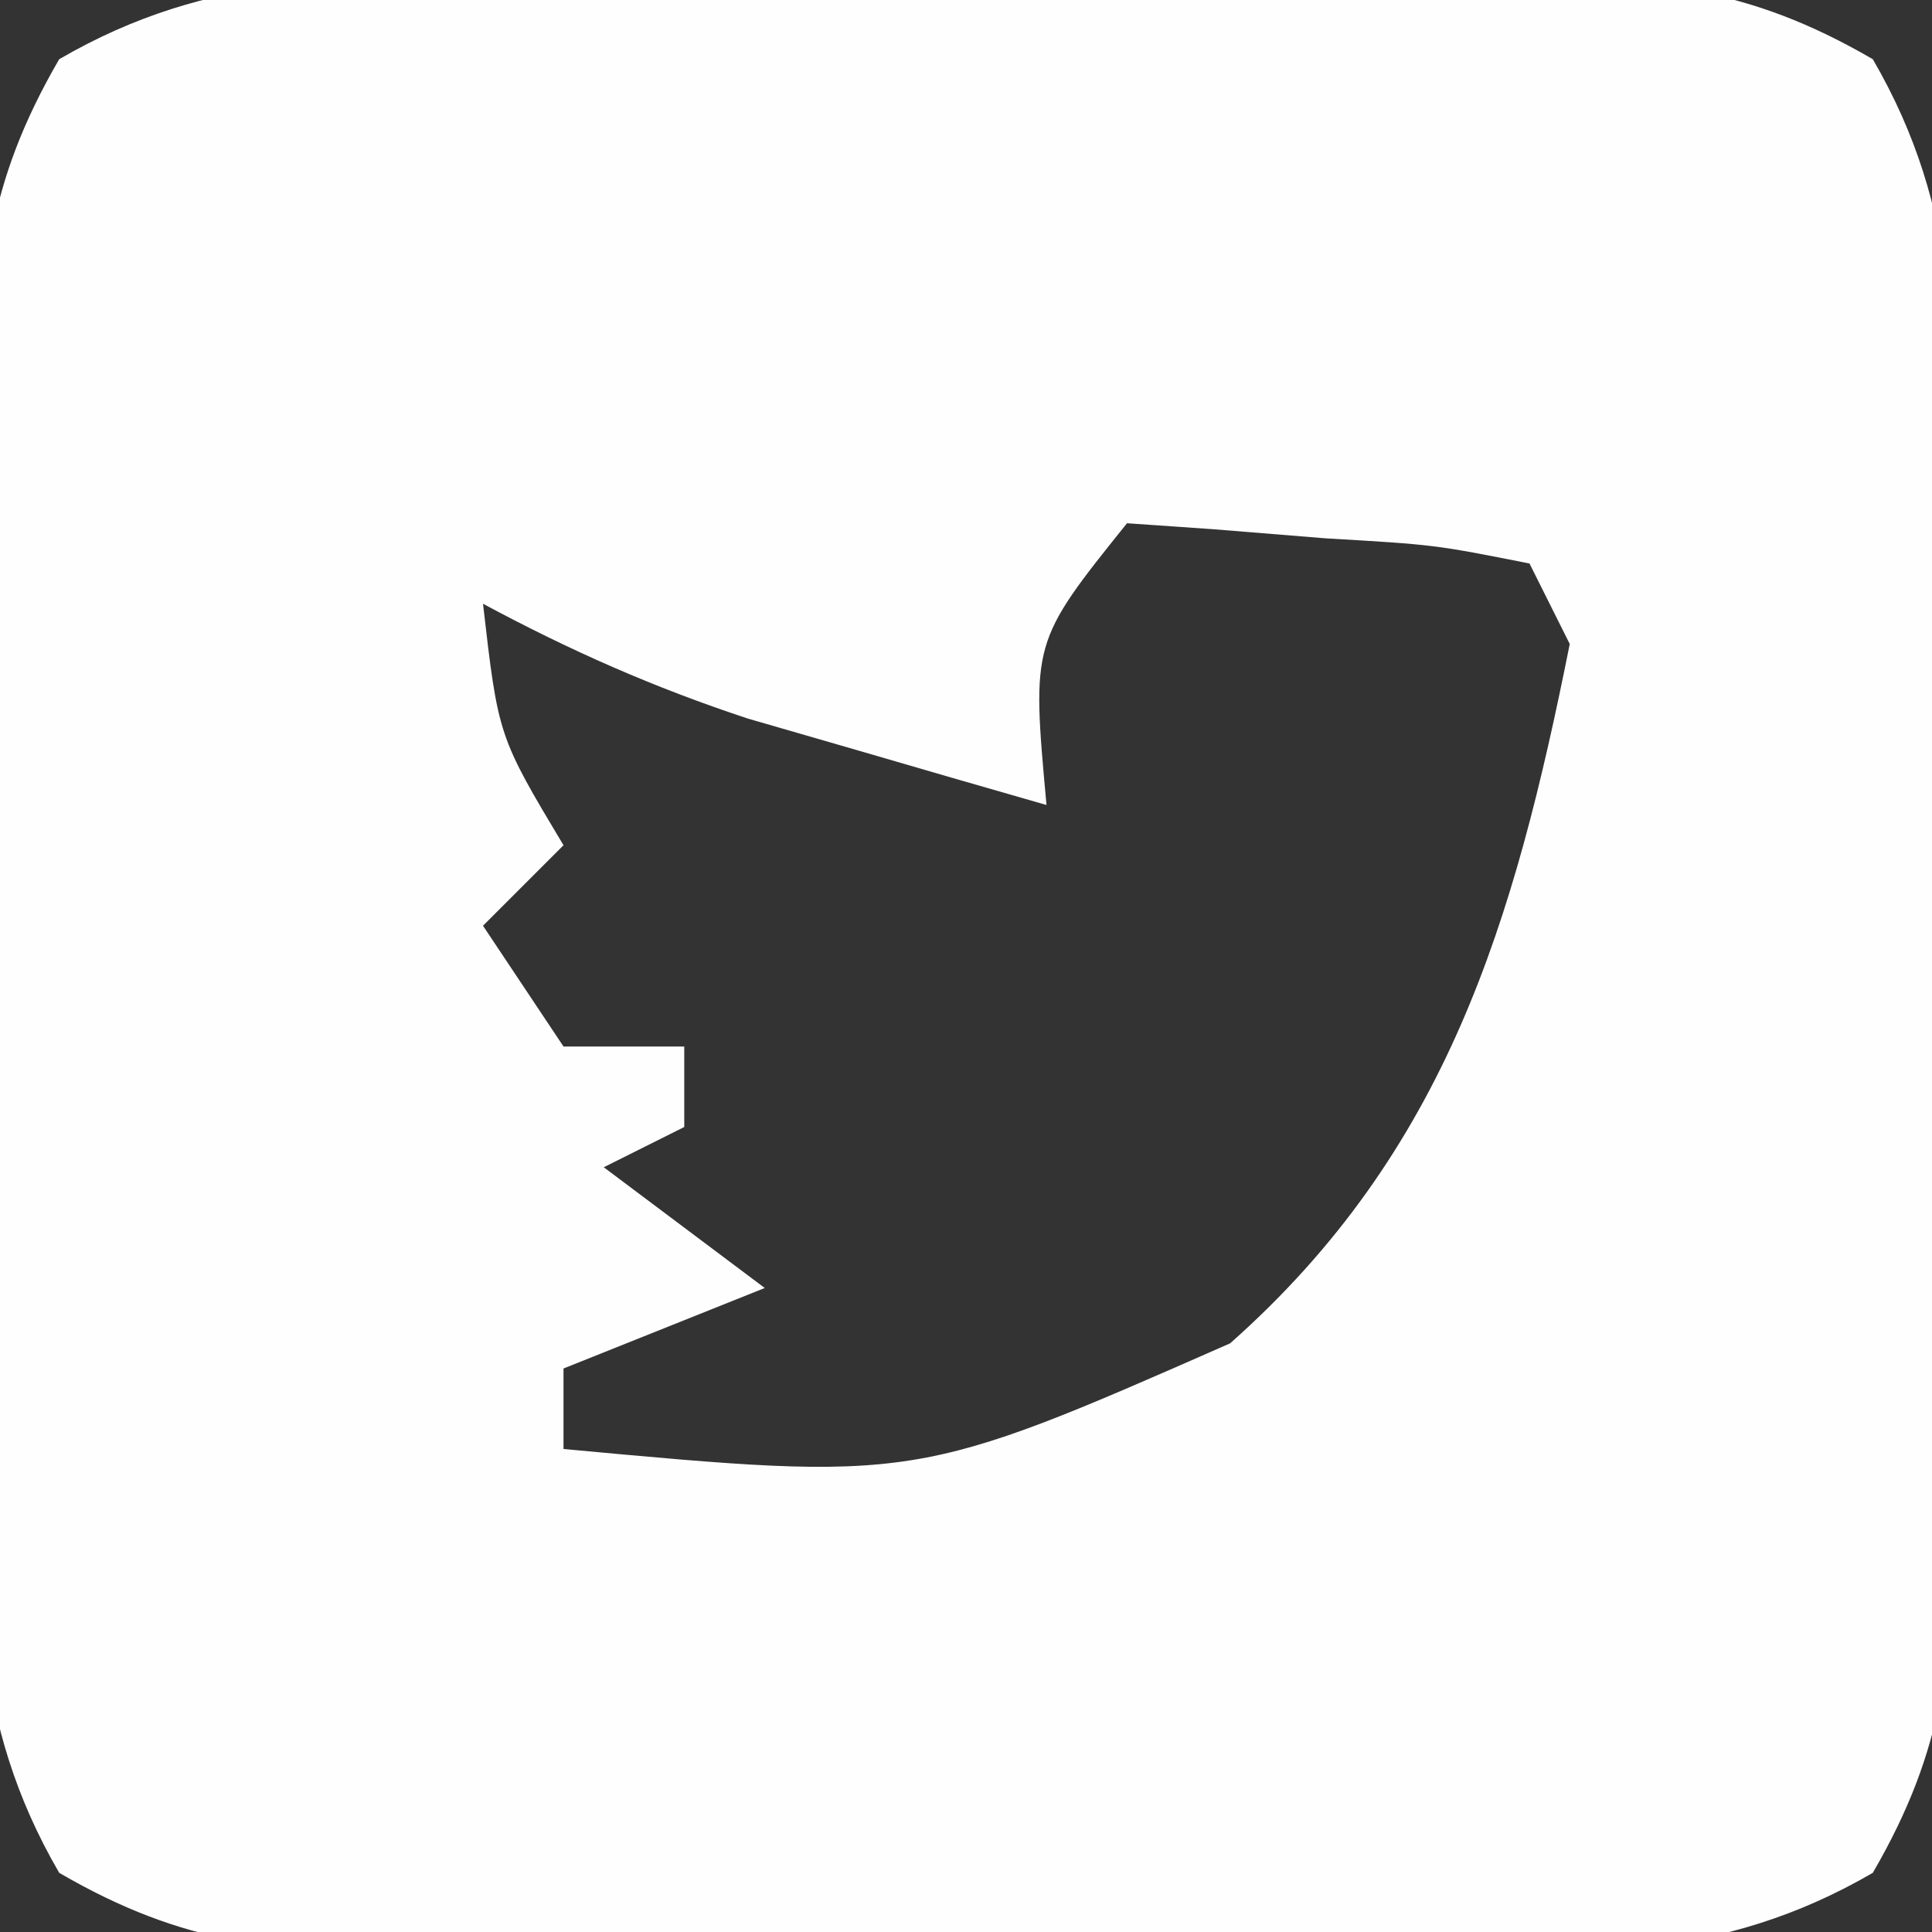 <?xml version="1.0" encoding="UTF-8"?>
<svg version="1.1" xmlns="http://www.w3.org/2000/svg" width="48" height="48">
<rect width="100%" height="100%" fill="#333333" stroke="none"/>
<path d="M0 0 C0.873 -0.004 1.745 -0.008 2.645 -0.012 C4.487 -0.014 6.329 -0.007 8.172 0.01 C10.99 0.031 13.806 0.01 16.625 -0.016 C18.417 -0.013 20.208 -0.008 22 0 C22.842 -0.008 23.684 -0.016 24.551 -0.025 C28.131 0.033 30.398 0.181 33.529 2.002 C35.734 5.793 35.573 9.216 35.531 13.531 C35.535 14.404 35.539 15.277 35.543 16.176 C35.546 18.018 35.538 19.861 35.521 21.703 C35.5 24.522 35.521 27.338 35.547 30.156 C35.544 31.948 35.539 33.74 35.531 35.531 C35.539 36.373 35.547 37.215 35.556 38.082 C35.498 41.663 35.35 43.929 33.529 47.061 C29.738 49.265 26.315 49.104 22 49.062 C21.127 49.066 20.255 49.07 19.355 49.074 C17.513 49.077 15.671 49.069 13.828 49.053 C11.01 49.031 8.194 49.053 5.375 49.078 C3.583 49.075 1.792 49.07 0 49.062 C-0.842 49.071 -1.684 49.079 -2.551 49.087 C-6.131 49.03 -8.398 48.882 -11.529 47.061 C-13.734 43.269 -13.573 39.846 -13.531 35.531 C-13.535 34.659 -13.539 33.786 -13.543 32.887 C-13.546 31.044 -13.538 29.202 -13.521 27.359 C-13.5 24.541 -13.521 21.725 -13.547 18.906 C-13.544 17.115 -13.539 15.323 -13.531 13.531 C-13.539 12.689 -13.547 11.848 -13.556 10.98 C-13.498 7.4 -13.35 5.134 -11.529 2.002 C-7.738 -0.202 -4.315 -0.042 0 0 Z M15 13.531 C12.63 16.485 12.63 16.485 13 20.531 C11.415 20.078 9.832 19.618 8.25 19.156 C7.368 18.901 6.487 18.646 5.578 18.383 C3.239 17.61 1.166 16.695 -1 15.531 C-0.621 18.822 -0.621 18.822 1 21.531 C0.34 22.191 -0.32 22.851 -1 23.531 C-0.01 25.016 -0.01 25.016 1 26.531 C1.99 26.531 2.98 26.531 4 26.531 C4 27.191 4 27.851 4 28.531 C3.01 29.026 3.01 29.026 2 29.531 C3.32 30.521 4.64 31.511 6 32.531 C4.35 33.191 2.7 33.851 1 34.531 C1 35.191 1 35.851 1 36.531 C9.75 37.341 9.75 37.341 17.562 33.906 C22.961 29.123 24.626 23.404 26 16.531 C25.67 15.871 25.34 15.211 25 14.531 C22.644 14.064 22.644 14.064 19.938 13.906 C19.018 13.831 18.099 13.757 17.152 13.68 C16.442 13.631 15.732 13.582 15 13.531 Z " fill="#FEFEFE" transform="translate(13,-0.531)"/>
</svg>

